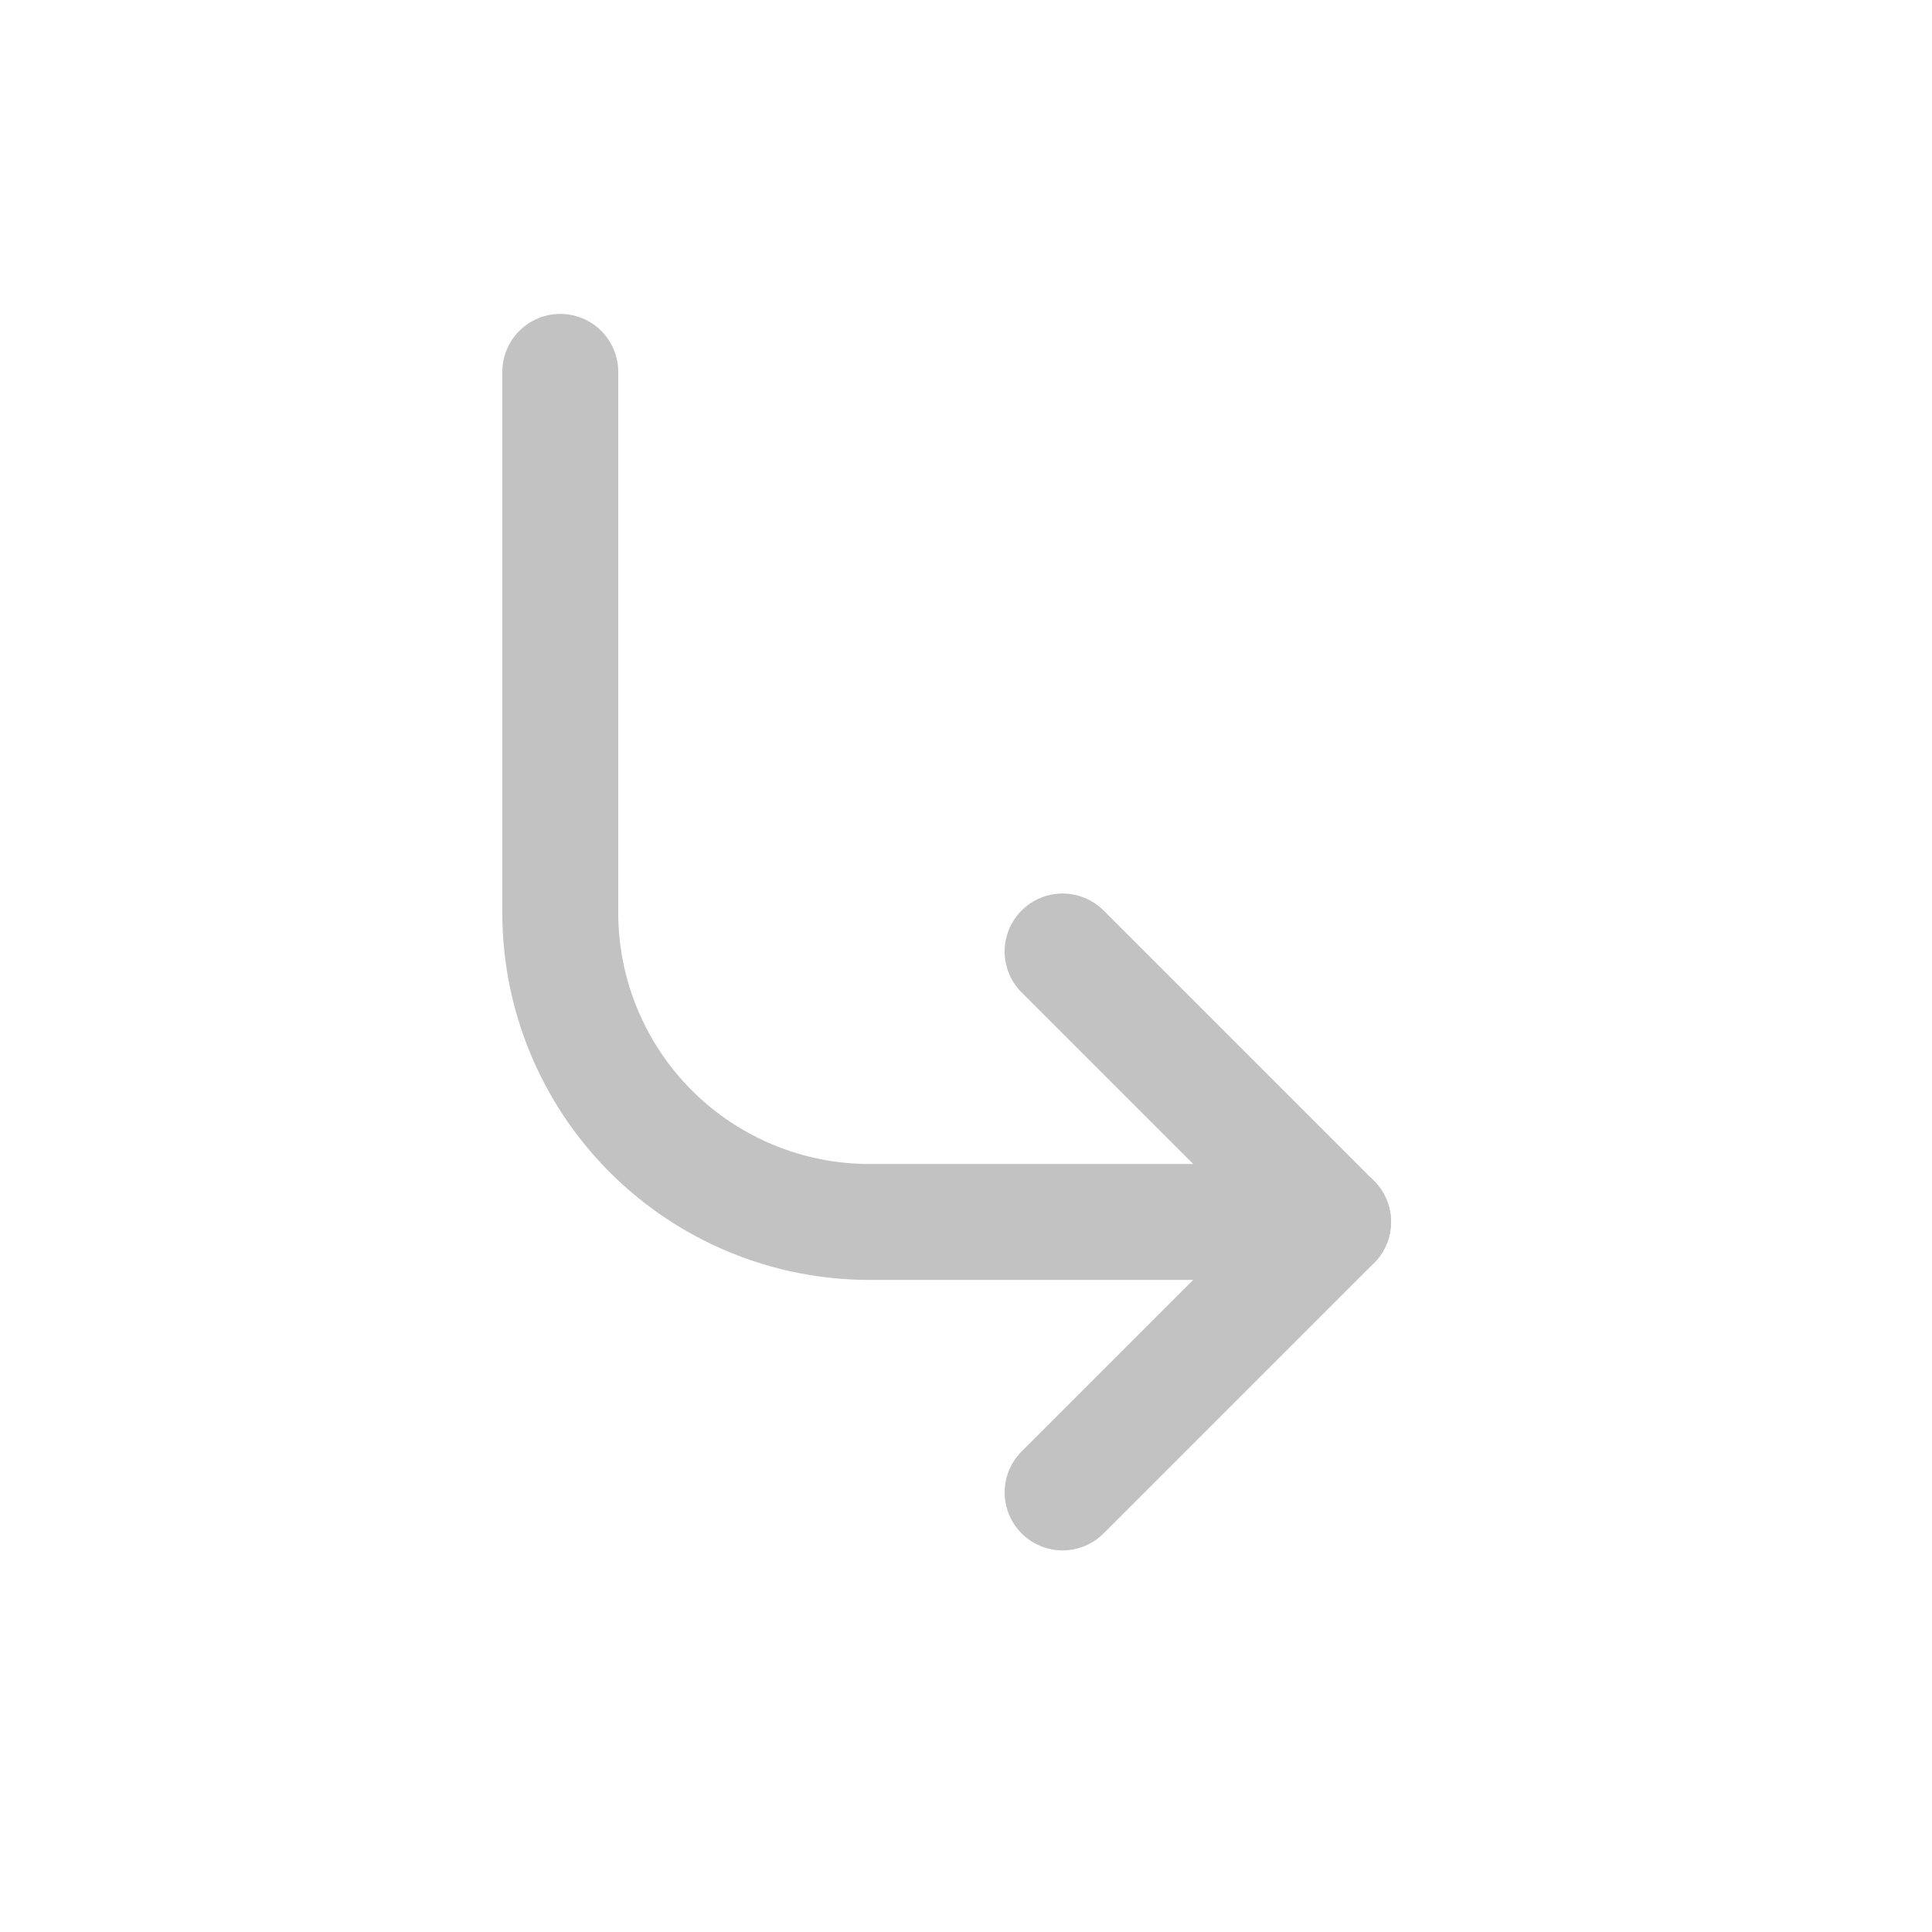 <svg width="25" height="25" viewBox="0 0 25 25" fill="none" xmlns="http://www.w3.org/2000/svg">
<path d="M13.75 19.312L17.25 15.812L13.75 12.312" stroke="#C2C2C2" stroke-width="1.5" stroke-linecap="round" stroke-linejoin="round"/>
<path d="M17.25 15.812H11.25C10.19 15.812 9.172 15.39 8.422 14.64C7.672 13.89 7.25 12.872 7.25 11.812V4.812" stroke="#C2C2C2" stroke-width="1.5" stroke-linecap="round" stroke-linejoin="round"/>
</svg>
